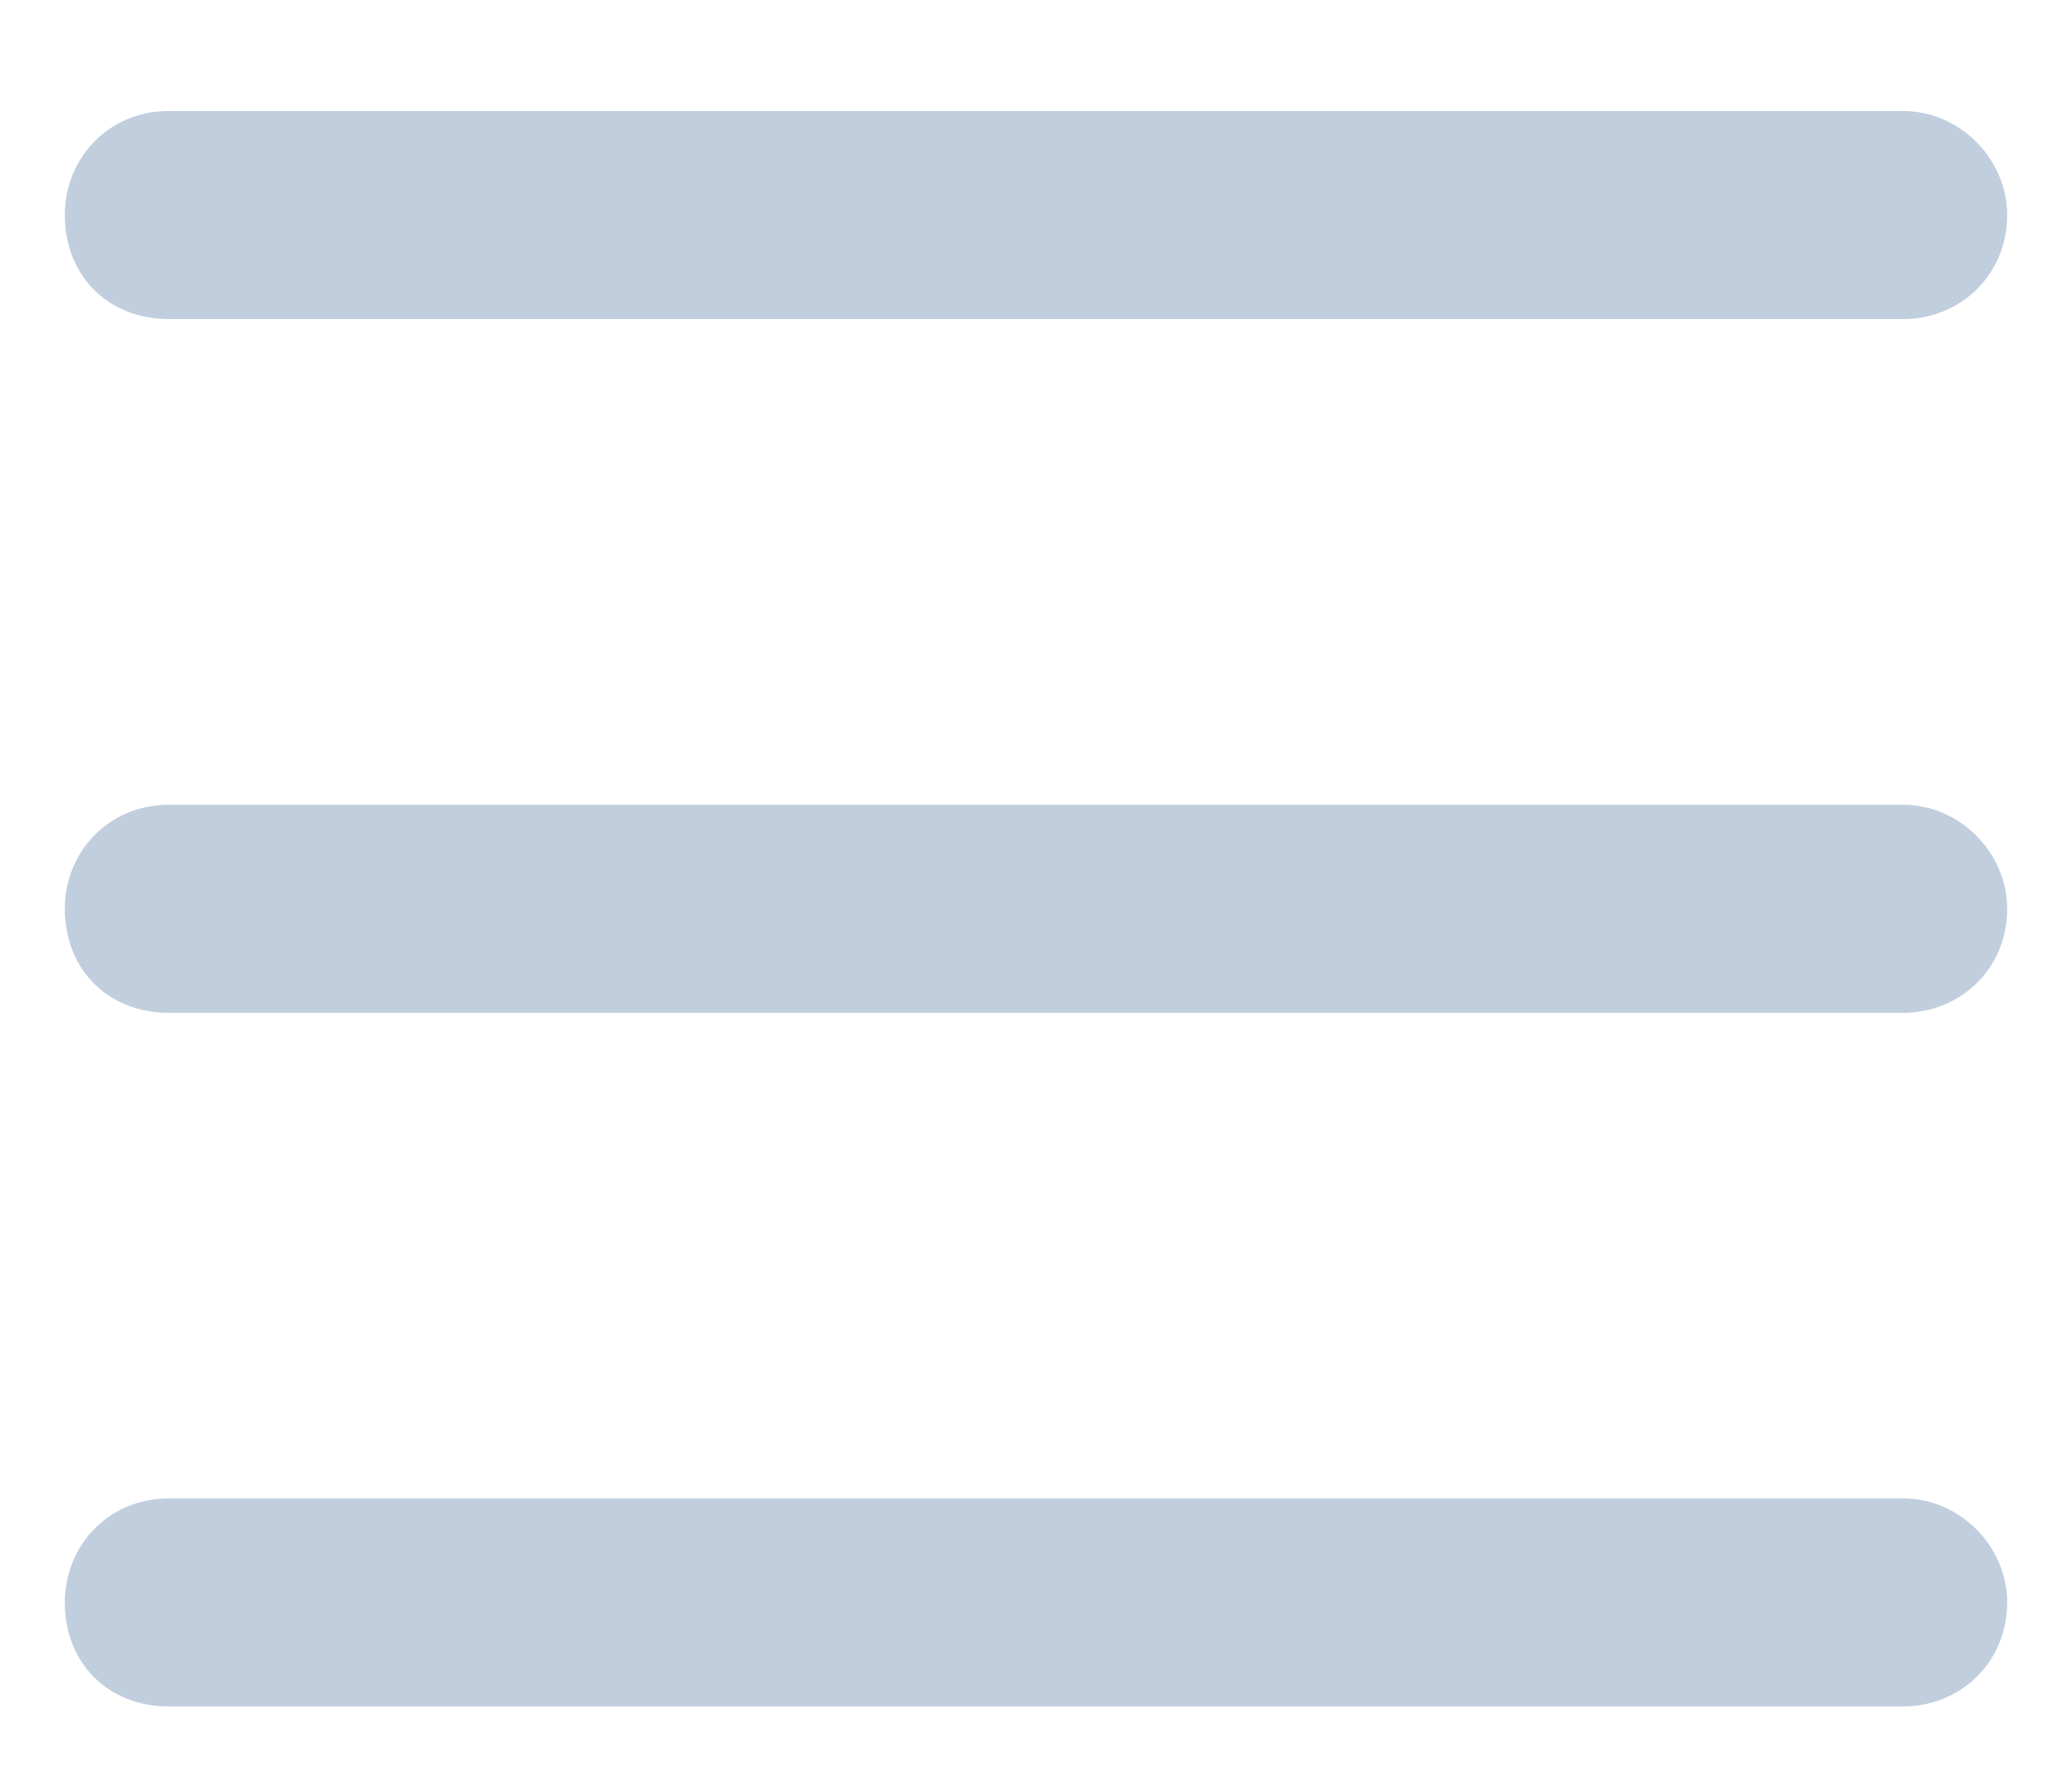 <svg width="14" height="12" viewBox="0 0 14 12" fill="none" xmlns="http://www.w3.org/2000/svg">
    <path d="M0.438 1.453C0.438 1.072 0.73 0.75 1.141 0.75H12.859C13.24 0.75 13.562 1.072 13.562 1.453C13.562 1.863 13.24 2.156 12.859 2.156H1.141C0.73 2.156 0.438 1.863 0.438 1.453ZM0.438 6.141C0.438 5.76 0.73 5.438 1.141 5.438H12.859C13.24 5.438 13.562 5.76 13.562 6.141C13.562 6.551 13.24 6.844 12.859 6.844H1.141C0.73 6.844 0.438 6.551 0.438 6.141ZM12.859 11.531H1.141C0.73 11.531 0.438 11.238 0.438 10.828C0.438 10.447 0.73 10.125 1.141 10.125H12.859C13.24 10.125 13.562 10.447 13.562 10.828C13.562 11.238 13.24 11.531 12.859 11.531Z"
          fill="#ACBDD3" fill-opacity="0.75"/>
</svg>
